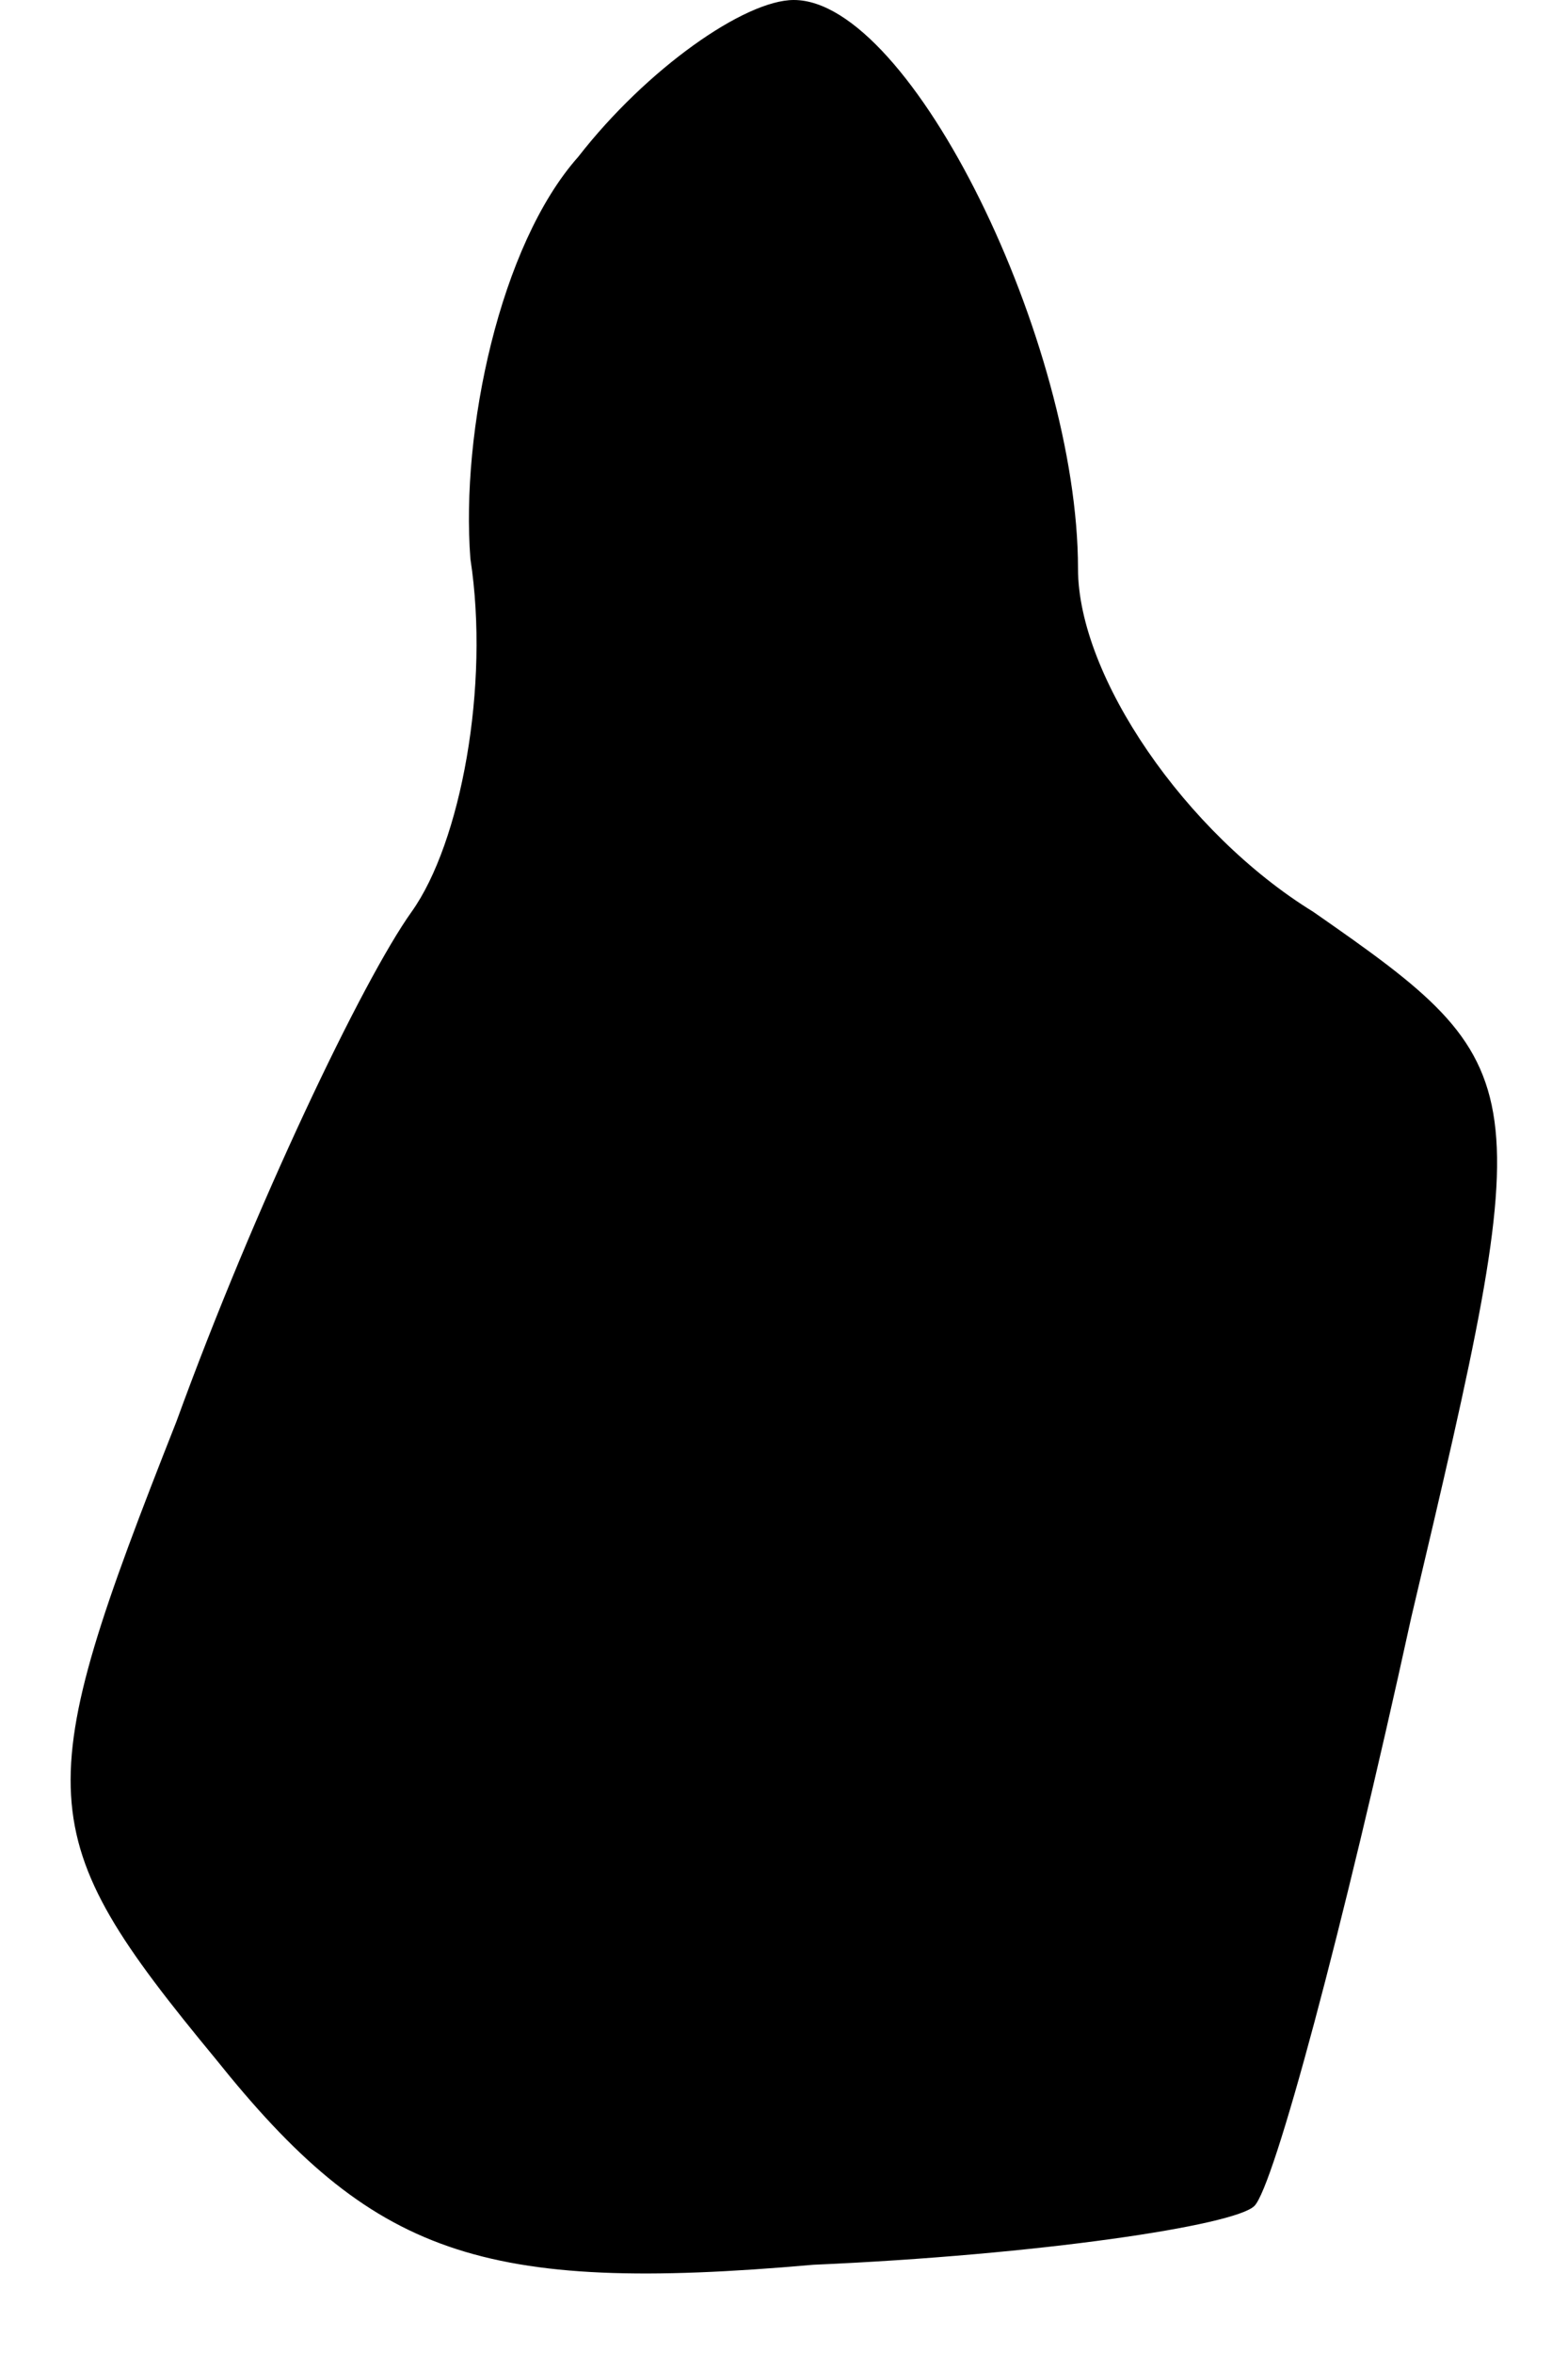 <?xml version="1.0" standalone="no"?>
<!DOCTYPE svg PUBLIC "-//W3C//DTD SVG 20010904//EN"
 "http://www.w3.org/TR/2001/REC-SVG-20010904/DTD/svg10.dtd">
<svg version="1.0" xmlns="http://www.w3.org/2000/svg"
 width="16pt" height="24pt" viewBox="0 0 16 24"
 preserveAspectRatio="xMidYMid meet">
<g transform="translate(0,24) scale(0.1,-0.1)"
fill="#000000" stroke="none">
<path fill="#000000" stroke="none" d="M59 224 c-8 -9 -12 -28 -11 -41 2 -13
-1 -29 -6 -36 -5 -7 -16 -30 -24 -52 -15 -38 -15 -42 4 -65 16 -20 27 -24 61
-21 23 1 43 4 45 6 2 2 9 28 16 60 13 55 13 56 -10 72 -13 8 -24 24 -24 35 0
23 -17 58 -29 58 -5 0 -15 -7 -22 -16z"/>
</g>
</svg>
